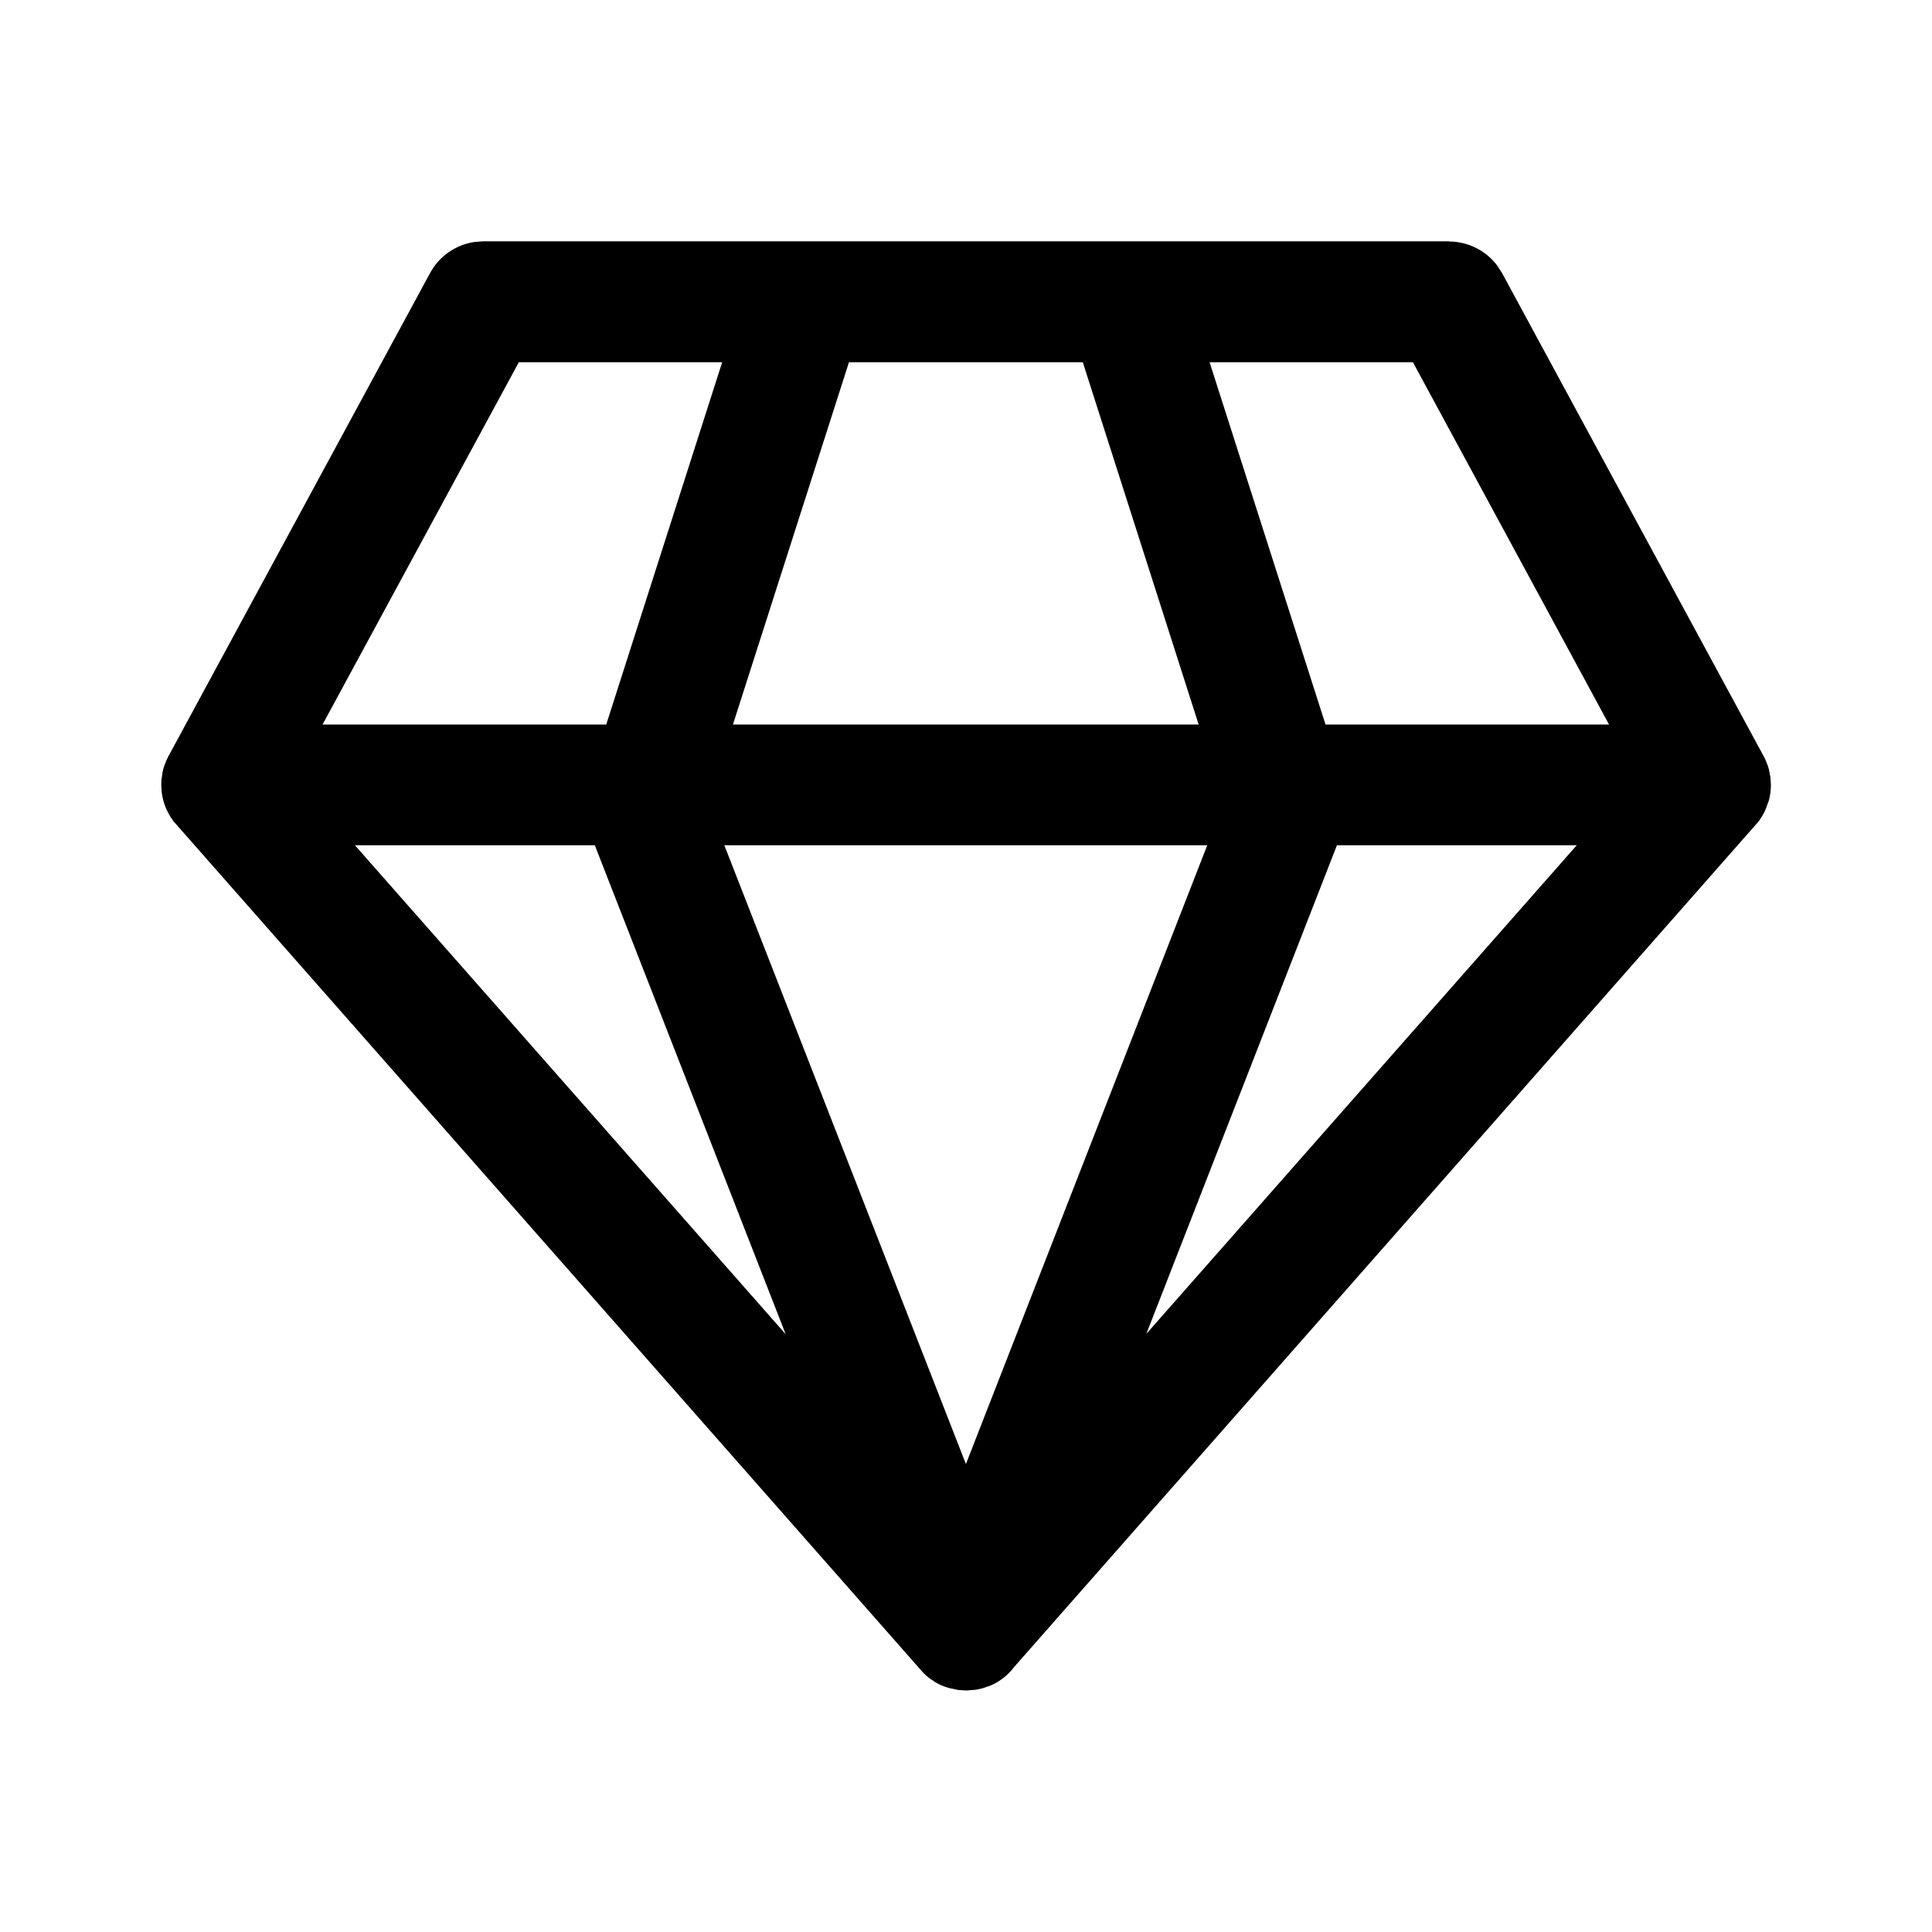 <!-- Generated by IcoMoon.io -->
<svg version="1.1" xmlns="http://www.w3.org/2000/svg" width="24" height="24" viewBox="0 0 24 24">
<title>ic_laser_crystal_24_regular</title>
<path d="M17.999 3c0.241 0 0.465 0.115 0.605 0.306l0.055 0.086 3.264 6.028 0.038 0.093 0.012 0.040 0.020 0.102 0.006 0.094c0 0.069-0.009 0.136-0.027 0.199l-0.047 0.126-0.038 0.069c-0.022 0.036-0.047 0.070-0.075 0.102l0.060-0.077-0.024 0.034-9.25 10.506c-0.080 0.106-0.183 0.184-0.297 0.232l-0.098 0.033-0.077 0.017-0.124 0.010-0.1-0.007-0.118-0.025c-0.060-0.017-0.119-0.043-0.174-0.076l-0.009-0.008c-0.047-0.028-0.091-0.063-0.131-0.103l-9.315-10.579-0.040-0.059c-0.055-0.090-0.093-0.192-0.106-0.301l-0.006-0.093 0.003-0.066 0.013-0.089c0.006-0.030 0.014-0.059 0.024-0.087l0.023-0.059 0.028-0.057 3.249-6c0.115-0.212 0.323-0.354 0.558-0.386l0.102-0.007h12zM14.997 10.5h-5.999l3.001 7.687 2.998-7.687zM7.389 10.5h-2.98l5.351 6.074-2.371-6.074zM19.587 10.5h-2.979l-2.368 6.070 5.347-6.070zM8.971 4.5h-2.526l-2.438 4.5h3.524l1.44-4.5zM13.451 4.5h-2.905l-1.441 4.5h5.785l-1.439-4.5zM17.552 4.5h-2.526l1.44 4.5h3.522l-2.436-4.5z"></path>
</svg>
